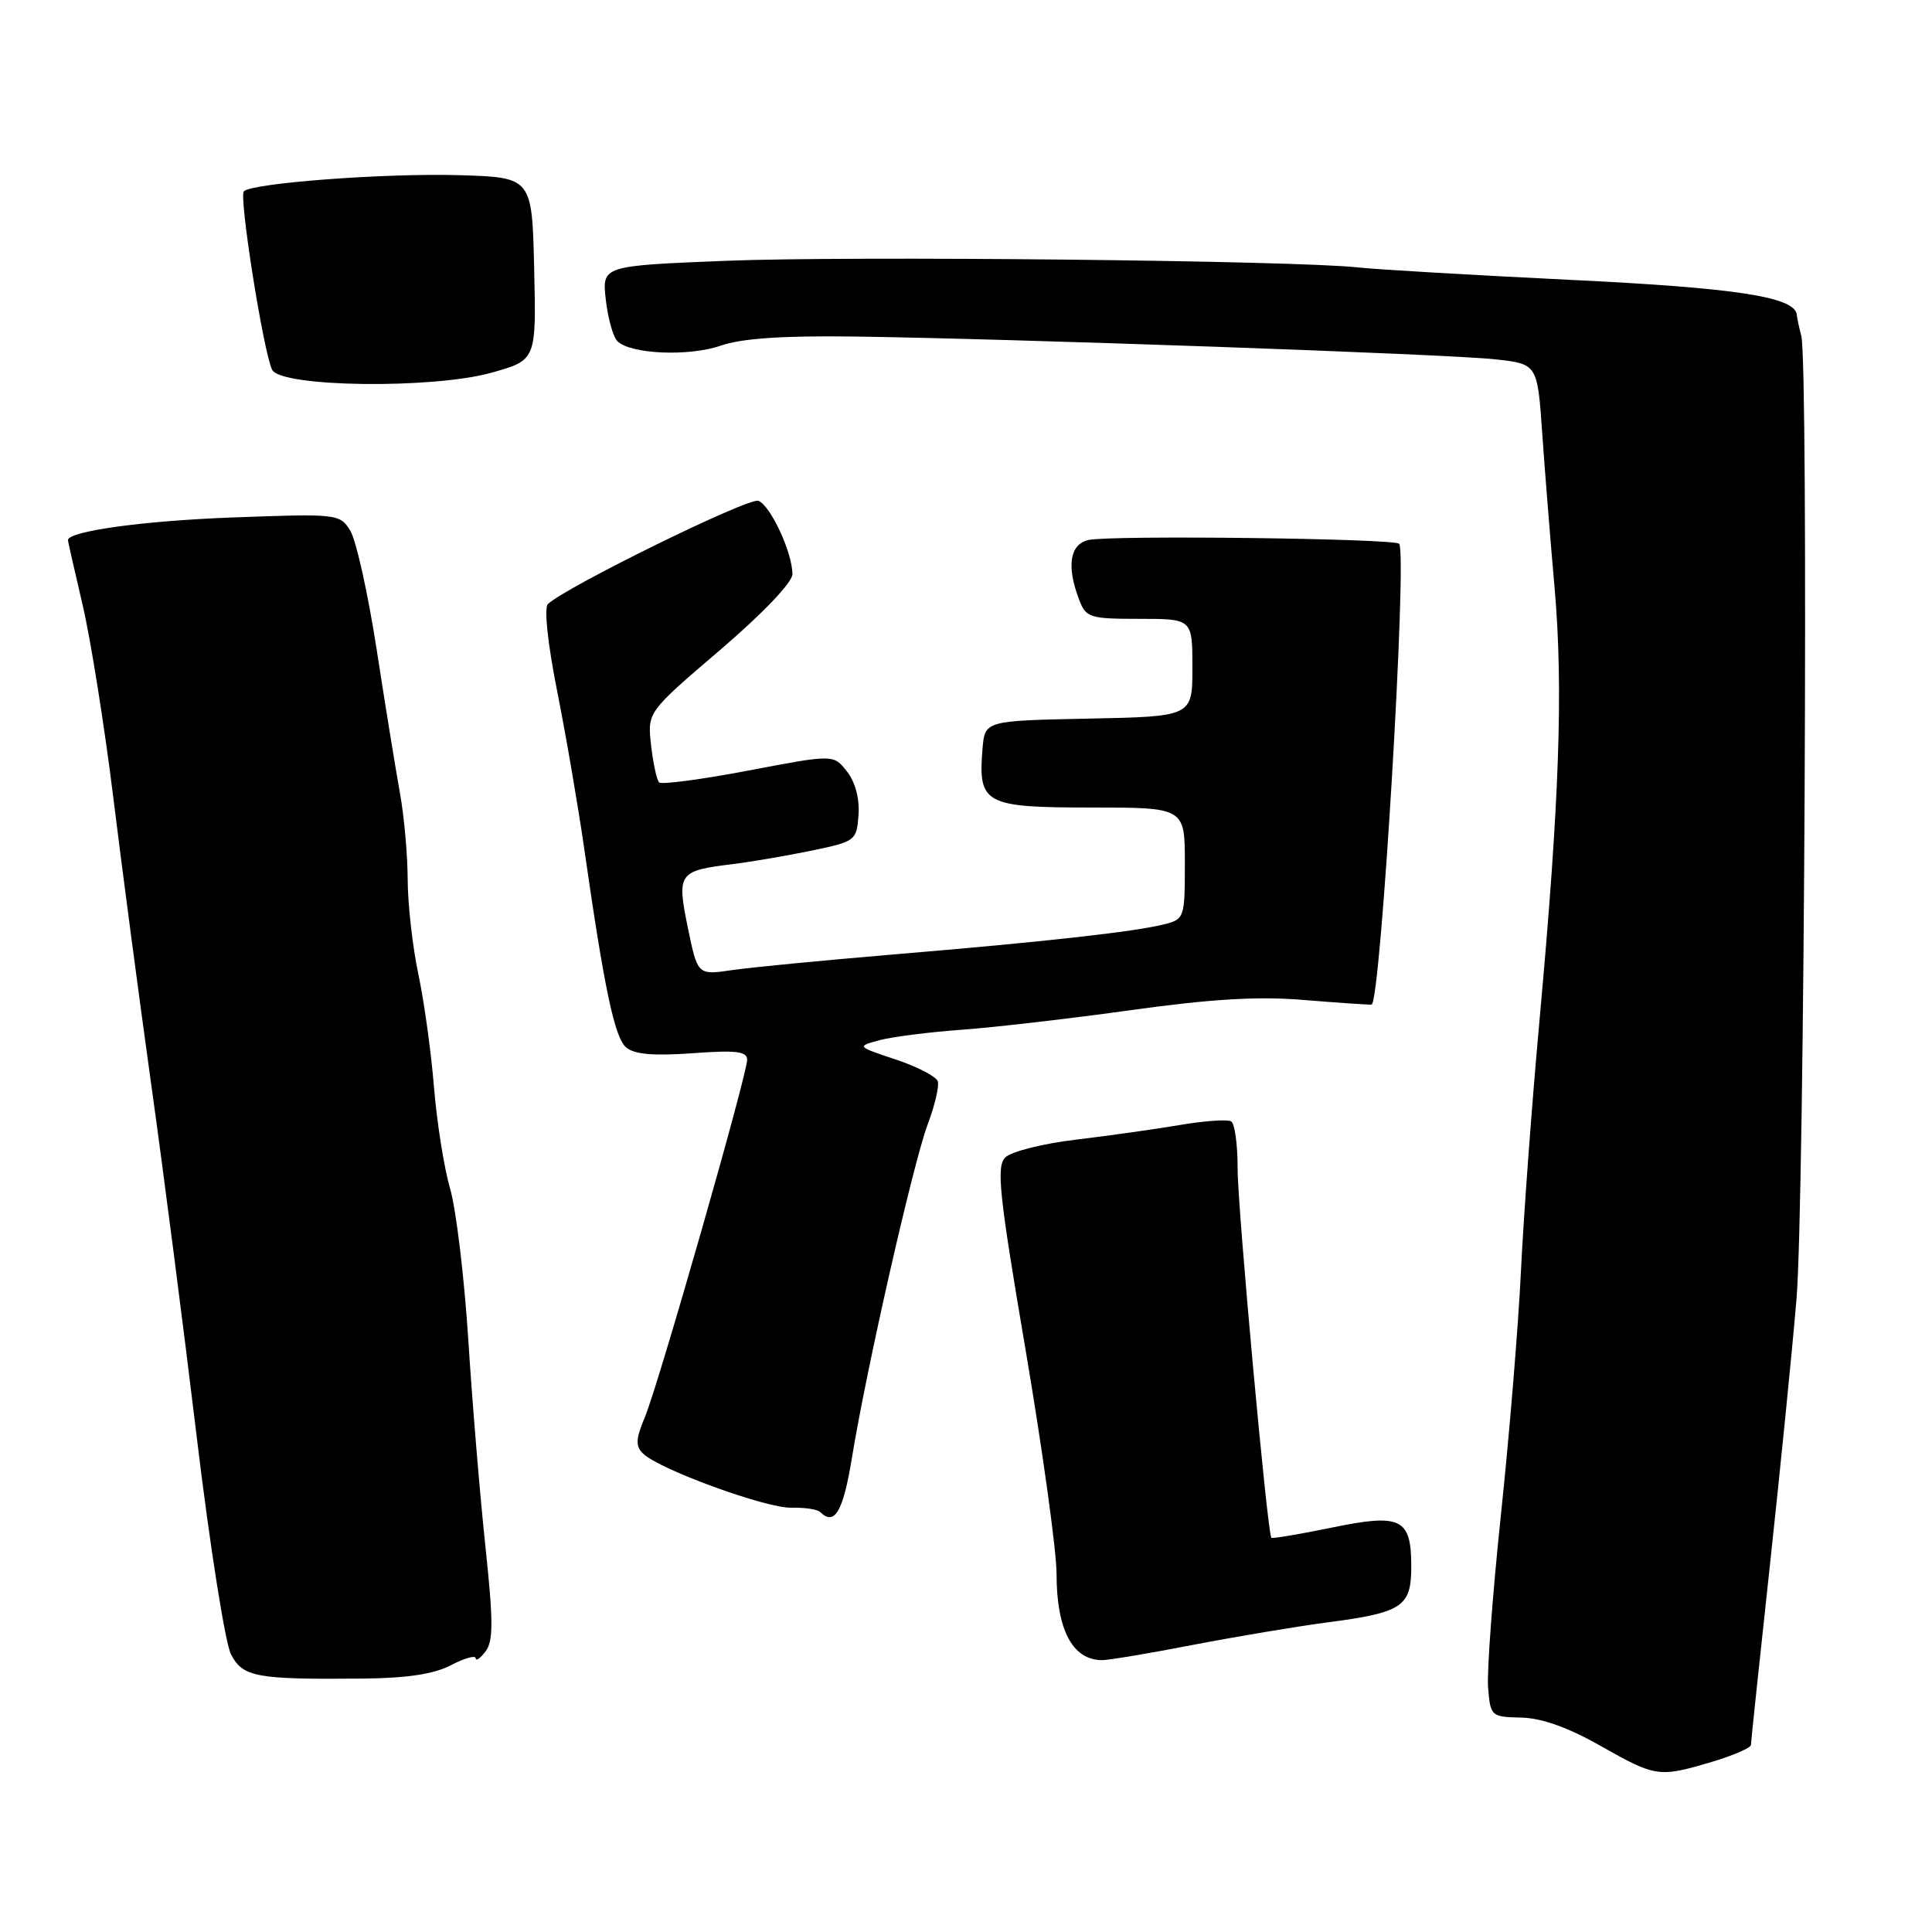 <?xml version="1.0" encoding="UTF-8" standalone="no"?>
<!DOCTYPE svg PUBLIC "-//W3C//DTD SVG 1.1//EN" "http://www.w3.org/Graphics/SVG/1.1/DTD/svg11.dtd" >
<svg xmlns="http://www.w3.org/2000/svg" xmlns:xlink="http://www.w3.org/1999/xlink" version="1.1" viewBox="0 0 256 256">
 <g >
 <path fill="currentColor"
d=" M 226.82 233.46 C 229.67 232.61 232.00 231.60 232.01 231.21 C 232.01 230.82 233.14 220.15 234.51 207.50 C 235.88 194.85 237.48 178.91 238.05 172.07 C 239.10 159.46 239.65 48.17 238.68 44.50 C 238.39 43.40 238.12 42.14 238.08 41.70 C 237.85 39.34 230.07 38.14 208.00 37.08 C 195.07 36.45 182.47 35.71 180.00 35.44 C 171.70 34.51 112.68 33.89 96.13 34.56 C 79.77 35.22 79.77 35.22 80.27 39.70 C 80.55 42.16 81.24 44.64 81.80 45.20 C 83.53 46.93 91.26 47.27 95.50 45.80 C 98.26 44.84 103.68 44.47 113.00 44.59 C 133.87 44.87 191.84 46.92 198.11 47.61 C 203.71 48.23 203.71 48.23 204.35 57.36 C 204.70 62.39 205.44 71.67 206.00 78.00 C 207.15 91.24 206.64 106.04 204.01 135.00 C 202.98 146.28 201.87 161.35 201.53 168.50 C 201.19 175.65 200.00 190.11 198.89 200.62 C 197.78 211.14 197.01 221.49 197.18 223.62 C 197.49 227.42 197.58 227.50 201.57 227.59 C 204.29 227.65 207.78 228.90 212.07 231.33 C 219.42 235.49 219.80 235.54 226.82 233.46 Z  M 59.75 220.65 C 61.54 219.71 63.01 219.30 63.03 219.72 C 63.05 220.15 63.64 219.74 64.34 218.82 C 65.38 217.46 65.37 214.82 64.31 204.82 C 63.59 198.04 62.57 185.75 62.05 177.50 C 61.52 169.25 60.44 160.25 59.64 157.50 C 58.84 154.75 57.89 148.73 57.51 144.11 C 57.14 139.50 56.21 132.75 55.44 129.11 C 54.67 125.48 54.03 119.83 54.02 116.56 C 54.01 113.29 53.55 108.12 52.99 105.06 C 52.44 102.00 51.04 93.42 49.90 86.00 C 48.75 78.58 47.17 71.50 46.39 70.27 C 45.01 68.09 44.66 68.05 30.74 68.57 C 18.94 69.01 9.00 70.39 9.00 71.58 C 9.00 71.72 9.88 75.59 10.95 80.17 C 12.02 84.75 13.83 96.15 14.99 105.50 C 16.14 114.85 18.40 131.95 20.01 143.50 C 21.63 155.05 24.36 176.20 26.08 190.50 C 27.80 204.80 29.84 217.71 30.60 219.19 C 32.17 222.23 33.90 222.55 48.00 222.42 C 53.93 222.37 57.48 221.83 59.75 220.65 Z  M 158.00 217.97 C 163.78 216.86 171.77 215.52 175.78 214.99 C 185.83 213.68 187.00 212.91 187.00 207.59 C 187.00 201.16 185.67 200.51 176.39 202.43 C 172.15 203.30 168.59 203.90 168.46 203.76 C 167.93 203.14 163.98 159.97 163.99 154.81 C 164.00 151.68 163.61 148.88 163.14 148.59 C 162.67 148.30 159.63 148.51 156.39 149.06 C 153.15 149.61 146.93 150.49 142.56 151.01 C 138.19 151.53 133.98 152.59 133.21 153.36 C 132.00 154.57 132.37 158.15 135.90 178.89 C 138.15 192.16 140.00 205.52 140.00 208.57 C 140.00 215.93 142.11 219.95 146.00 219.98 C 146.83 219.99 152.23 219.09 158.00 217.97 Z  M 112.87 193.25 C 114.80 181.40 121.01 154.06 122.93 148.97 C 123.87 146.47 124.47 143.91 124.26 143.28 C 124.05 142.64 121.54 141.34 118.69 140.39 C 113.51 138.66 113.50 138.66 116.50 137.84 C 118.15 137.39 123.10 136.76 127.50 136.44 C 131.90 136.12 142.03 134.94 150.00 133.83 C 160.57 132.36 166.73 132.00 172.74 132.50 C 177.28 132.87 181.33 133.15 181.74 133.11 C 182.95 132.99 186.52 73.19 185.39 72.05 C 184.68 71.35 147.26 70.89 144.25 71.55 C 141.76 72.09 141.29 75.00 142.98 79.43 C 143.89 81.85 144.35 82.00 150.98 82.00 C 158.00 82.00 158.00 82.00 158.00 88.47 C 158.00 94.94 158.00 94.94 144.25 95.22 C 130.50 95.50 130.50 95.50 130.19 99.21 C 129.58 106.53 130.46 107.00 144.54 107.00 C 157.00 107.00 157.00 107.00 157.00 114.39 C 157.00 121.62 156.94 121.80 154.25 122.48 C 150.38 123.46 138.29 124.81 118.50 126.46 C 109.15 127.25 99.46 128.18 96.97 128.55 C 92.44 129.21 92.44 129.21 91.15 122.96 C 89.66 115.71 89.89 115.38 97.00 114.51 C 99.47 114.21 104.20 113.40 107.50 112.72 C 113.37 111.50 113.51 111.39 113.76 107.99 C 113.91 105.83 113.33 103.63 112.23 102.23 C 110.45 99.95 110.45 99.95 99.18 102.10 C 92.98 103.28 87.65 103.99 87.34 103.67 C 87.02 103.36 86.54 101.13 86.27 98.73 C 85.78 94.36 85.78 94.36 95.39 86.15 C 101.08 81.28 105.00 77.17 105.00 76.08 C 105.00 73.23 102.10 66.98 100.49 66.36 C 99.23 65.87 75.00 77.76 72.60 80.04 C 72.07 80.55 72.58 85.34 73.85 91.70 C 75.03 97.64 76.63 107.00 77.42 112.50 C 80.08 131.06 81.44 137.49 82.97 138.79 C 84.06 139.71 86.61 139.93 91.75 139.56 C 97.53 139.13 99.00 139.31 99.00 140.42 C 99.00 142.41 87.26 183.43 85.46 187.75 C 84.23 190.69 84.19 191.61 85.22 192.62 C 87.38 194.71 101.54 199.88 104.88 199.78 C 106.61 199.74 108.32 199.99 108.68 200.35 C 110.58 202.24 111.72 200.30 112.87 193.25 Z  M 65.14 49.38 C 71.06 47.72 71.06 47.72 70.78 35.61 C 70.50 23.50 70.50 23.50 60.81 23.21 C 51.02 22.93 33.42 24.25 32.31 25.35 C 31.64 26.03 34.91 46.69 36.06 49.00 C 37.21 51.31 57.34 51.57 65.14 49.38 Z "/>
</g>
</svg>